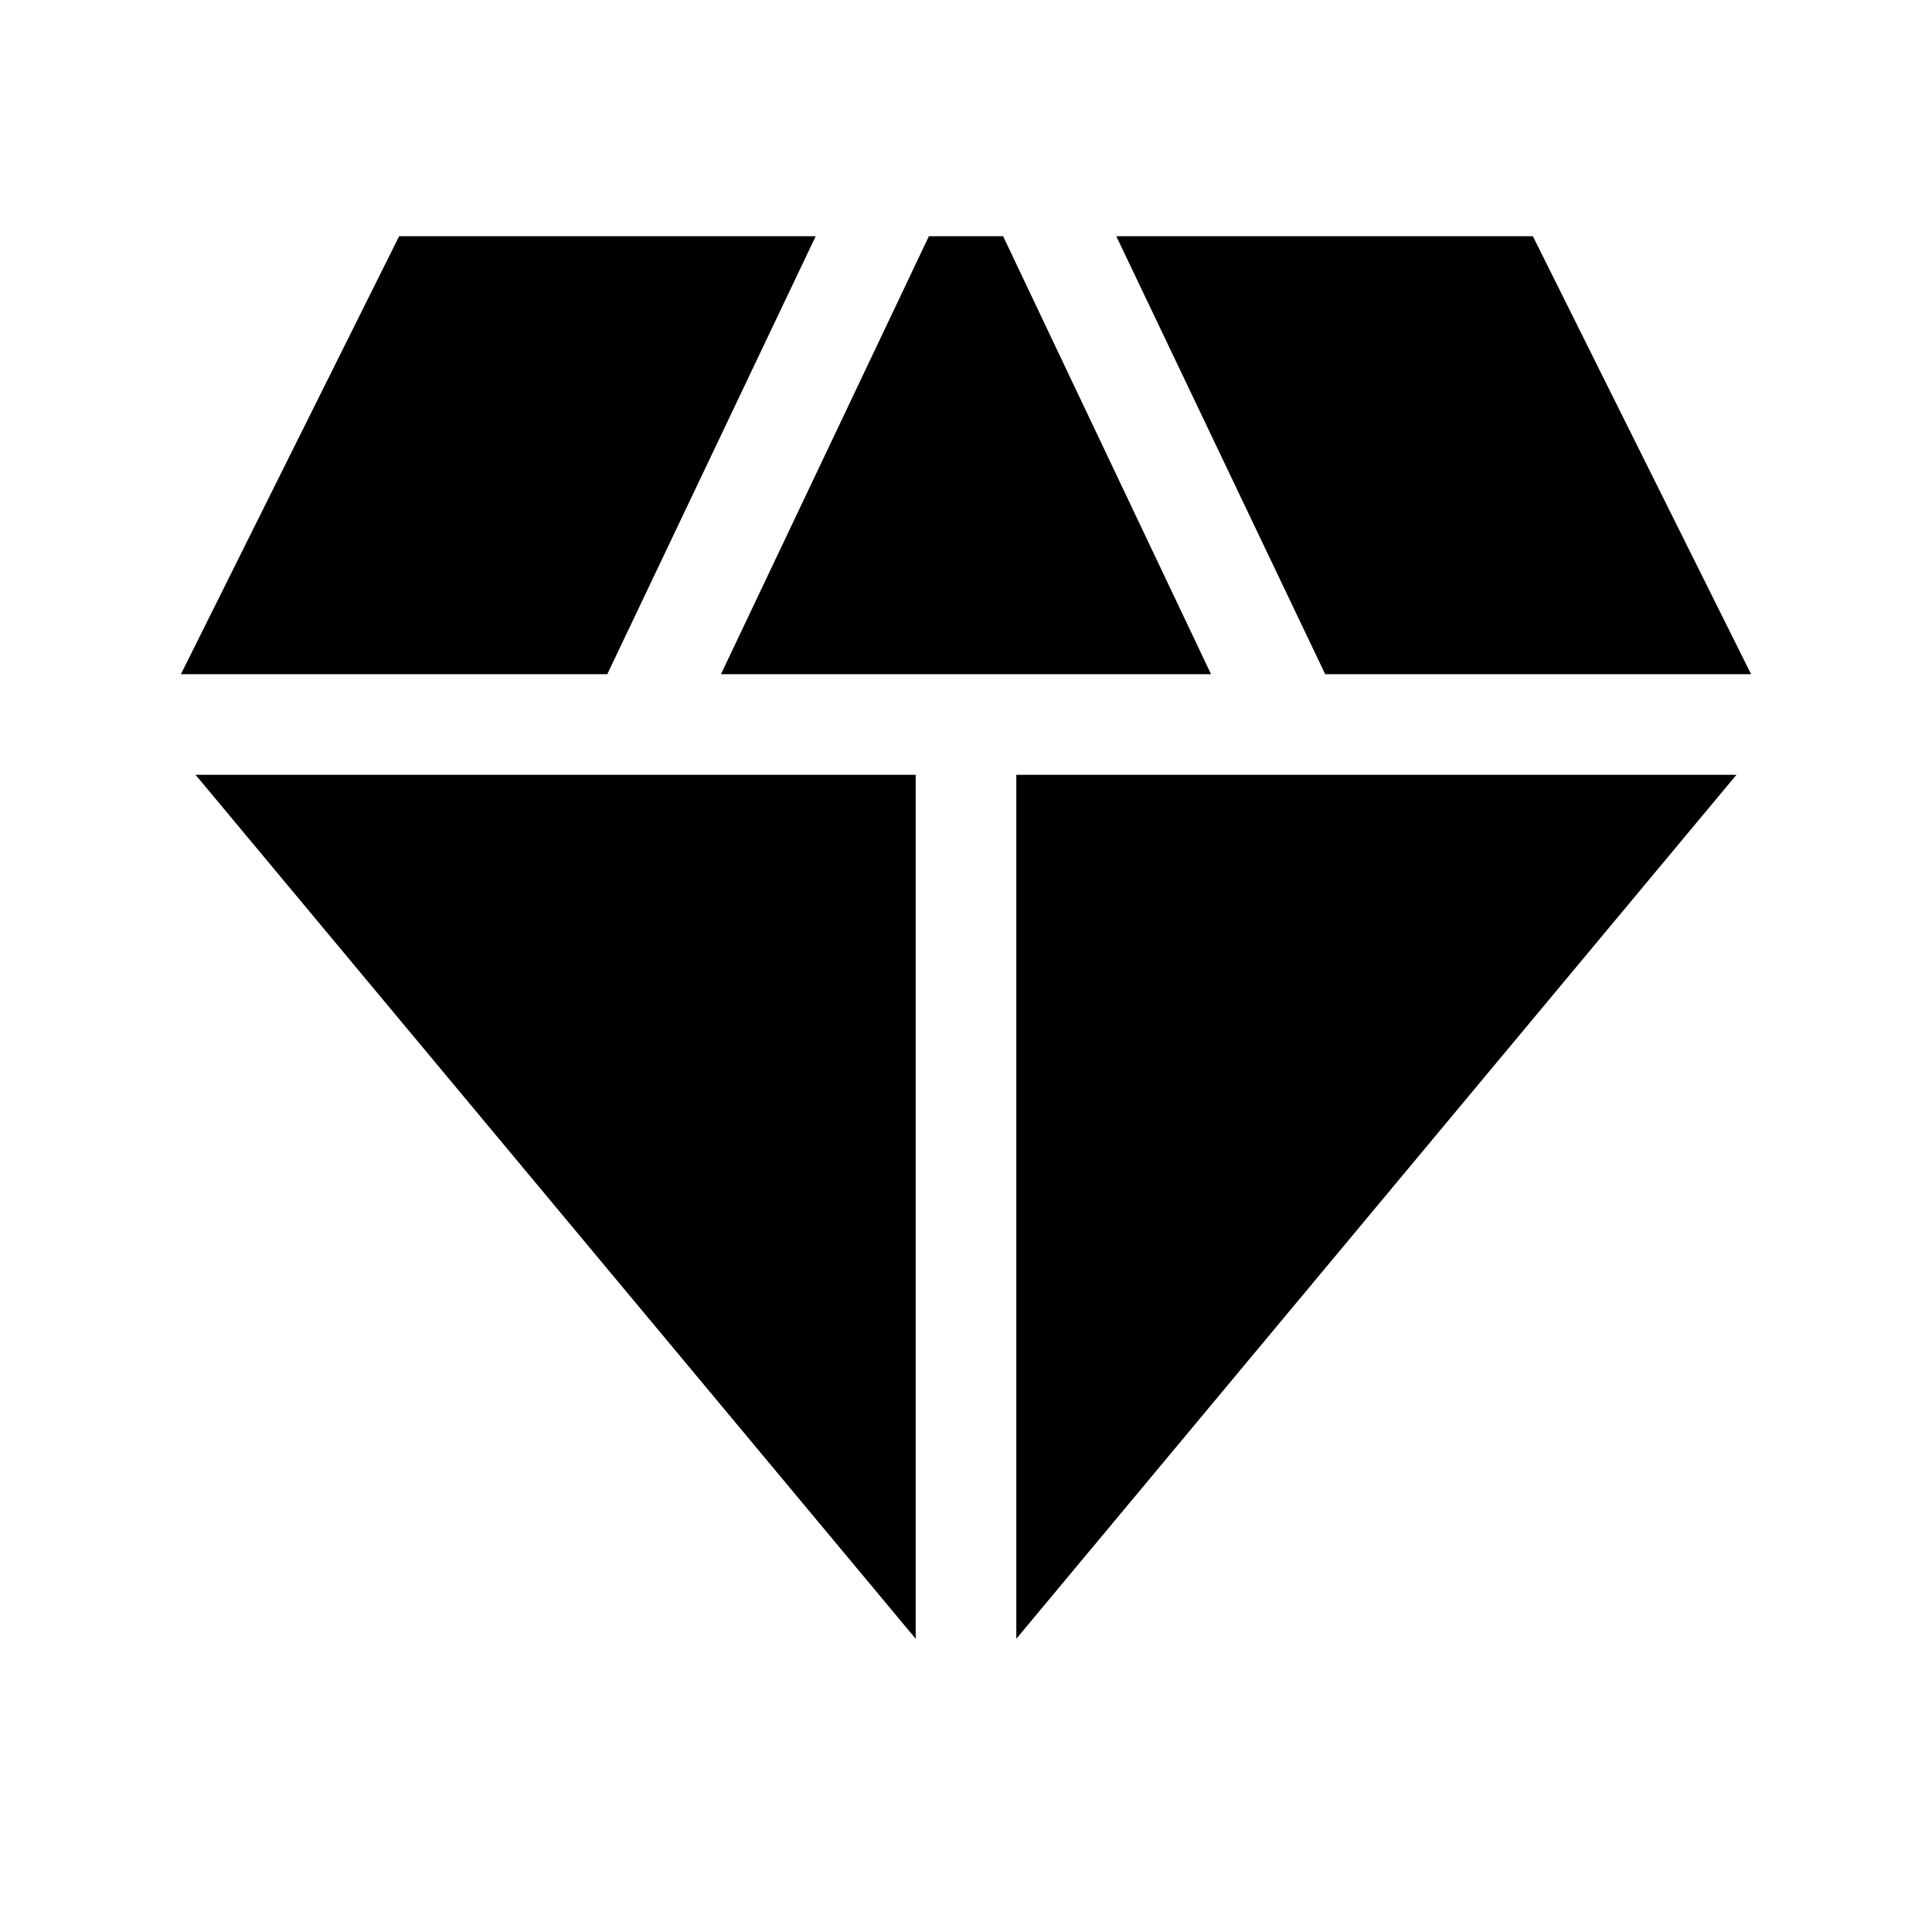 <svg xmlns="http://www.w3.org/2000/svg" width="48" height="48" viewBox="0 96 960 960"><path d="m358.239 431 103.326-217.63h36.87L601.761 431H358.239ZM455 910.304 97.174 481H455v429.304Zm50 0V481h357.826L505 910.304ZM658.478 431 554.674 213.37h207L870.109 431H658.478Zm-568.587 0 108.435-217.63h207L301.761 431H89.891Z"/></svg>